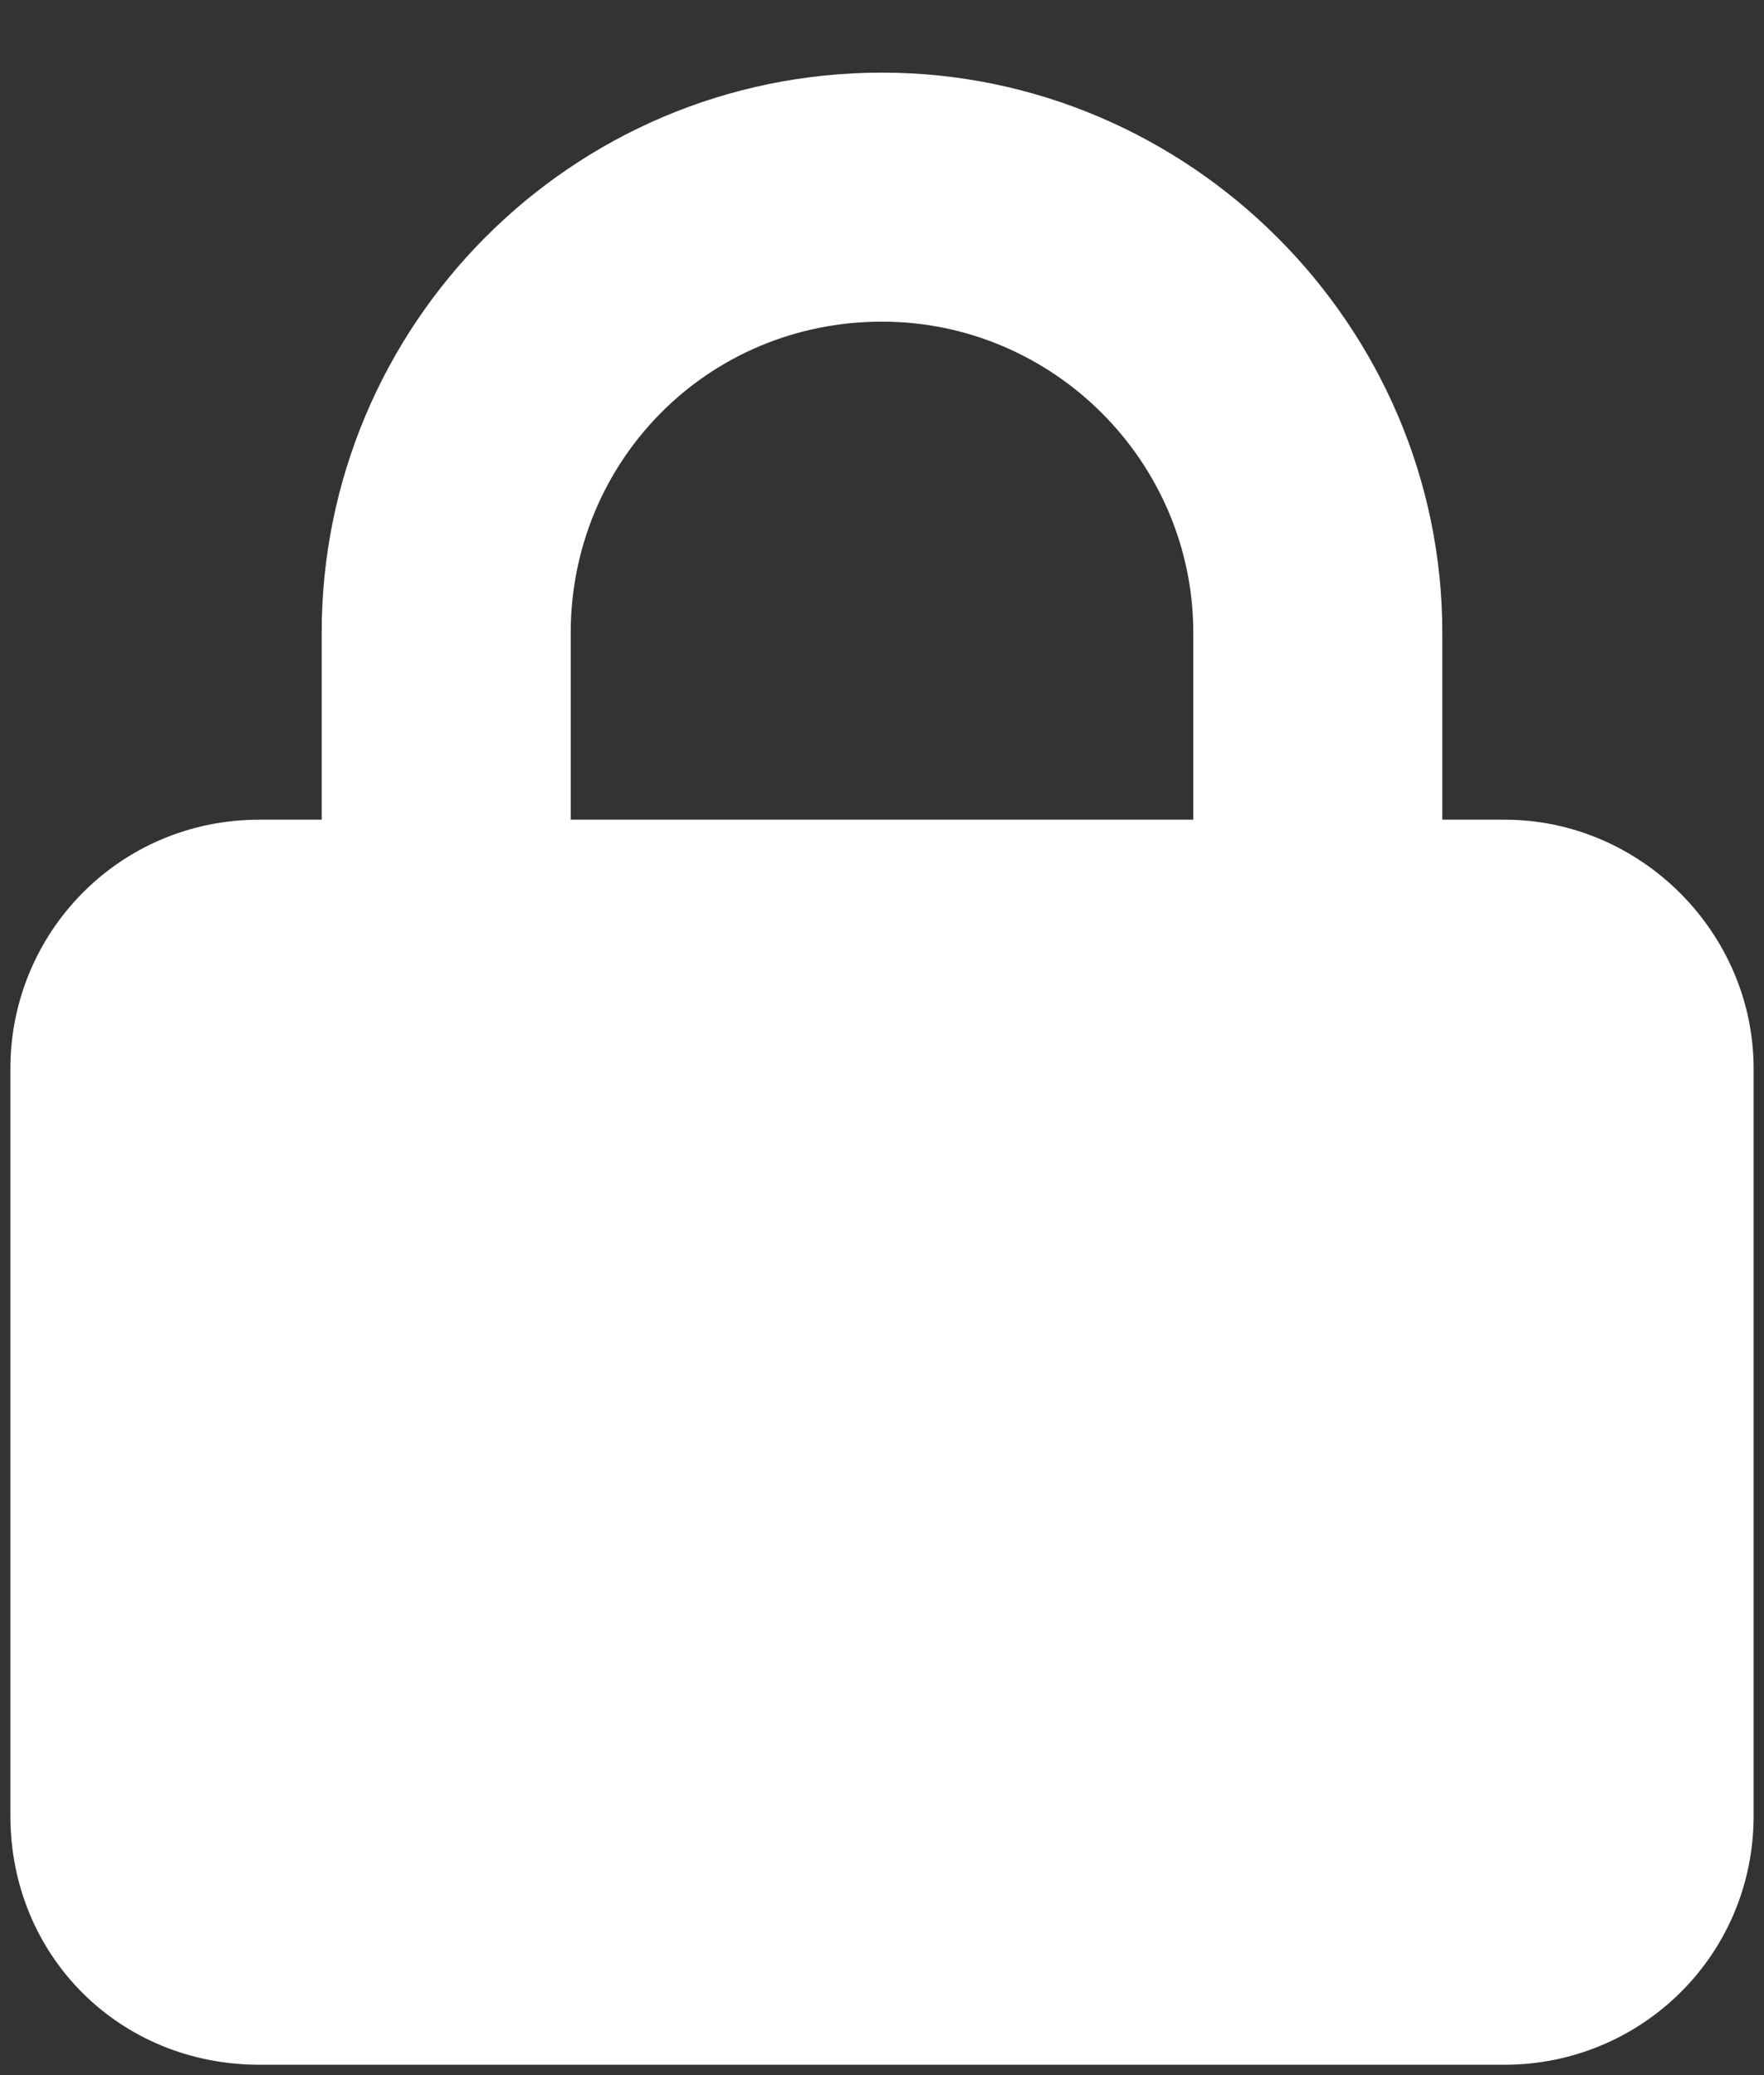 <svg width="17" height="20" viewBox="0 0 17 20" fill="none" xmlns="http://www.w3.org/2000/svg">
<rect x="0" y="0" width="17" height="20" fill="#333333" stroke="none"/>
<path d="M5.5 6.1V7.9H11.5V6.1C11.5 4.45 10.15 3.1 8.5 3.1C6.813 3.1 5.5 4.45 5.5 6.1ZM3.1 7.9V6.1C3.1 3.138 5.5 0.7 8.5 0.7C11.463 0.7 13.9 3.138 13.9 6.1V7.9H14.5C15.812 7.9 16.9 8.988 16.9 10.3V17.5C16.9 18.85 15.812 19.9 14.5 19.9H2.5C1.15 19.9 0.1 18.85 0.1 17.5V10.3C0.1 8.988 1.15 7.9 2.5 7.9H3.1Z" fill="white"/>
</svg>
